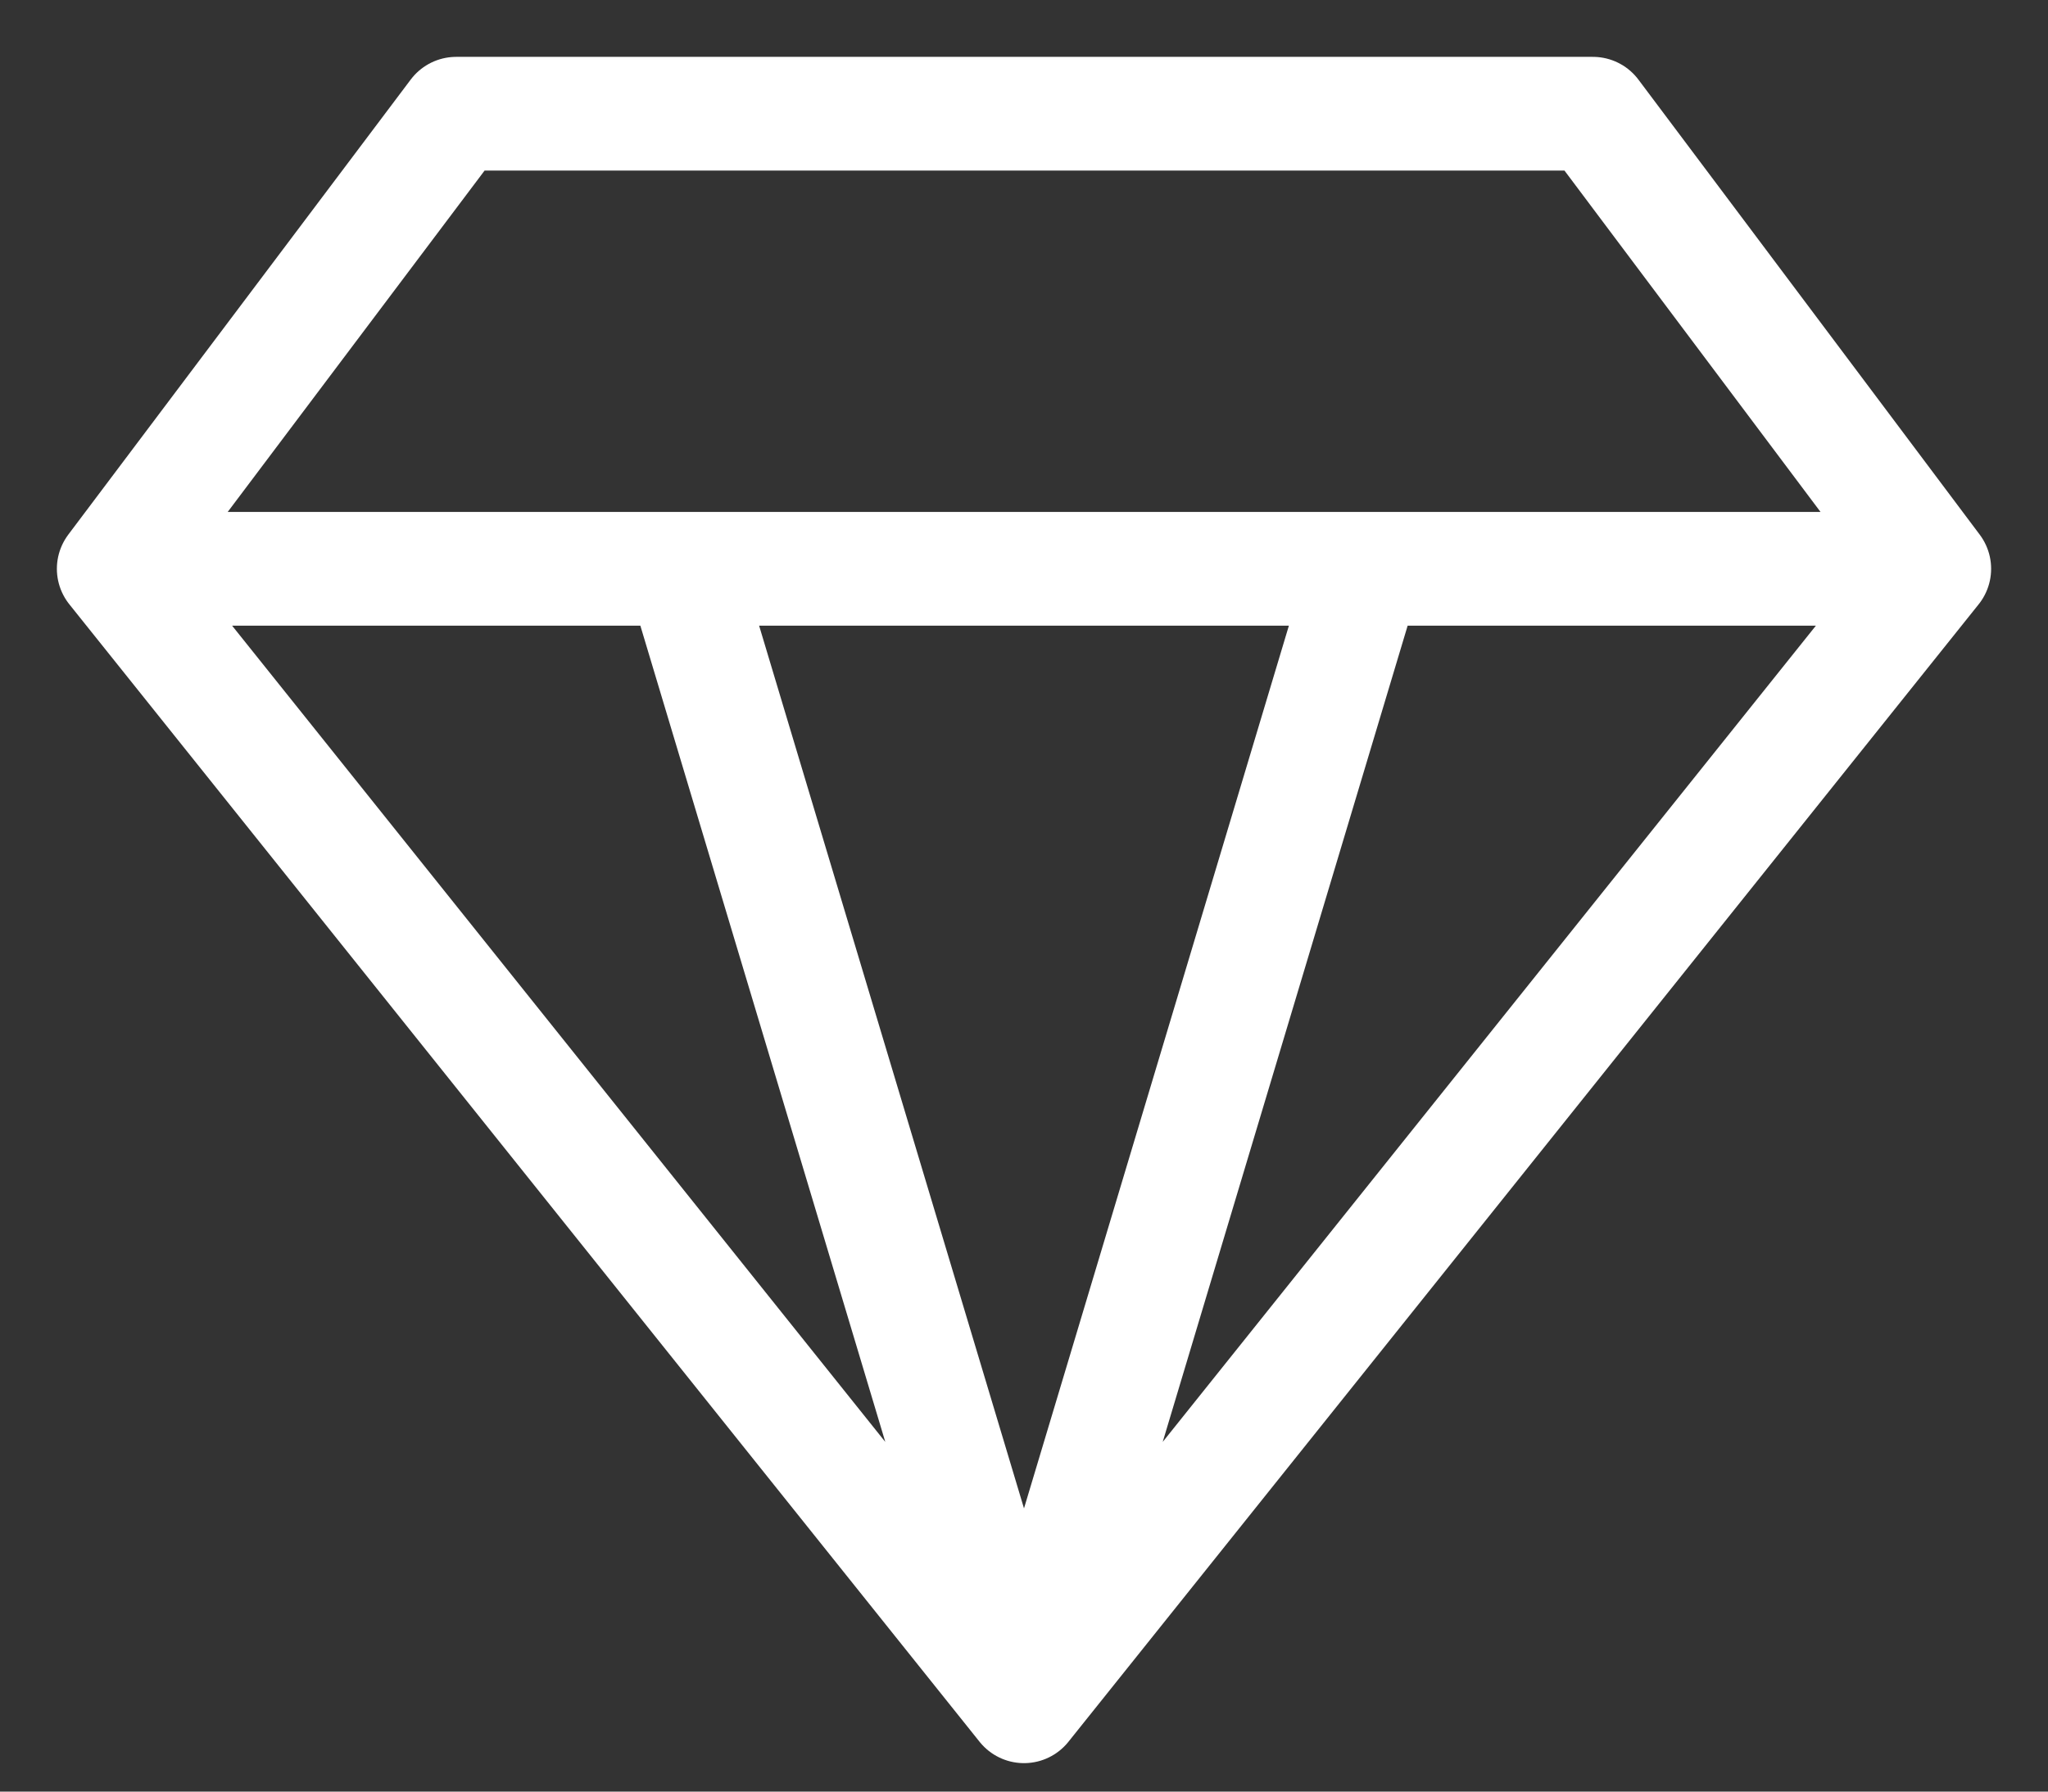 <svg width="24" height="21" viewBox="0 0 24 21" fill="none" xmlns="http://www.w3.org/2000/svg">
<rect x="0" y="0" width="24" height="21" fill="#333333" stroke="none"/>
<path d="M22.667 6.667L18.667 1.333H5.346L1.333 6.667M22.667 6.667L12 20M22.667 6.667H1.333M12 20L1.333 6.667M12 20L8 6.667M12 20L16 6.667" stroke="white" stroke-width="1.333" stroke-linecap="round" stroke-linejoin="round"/>
</svg>
